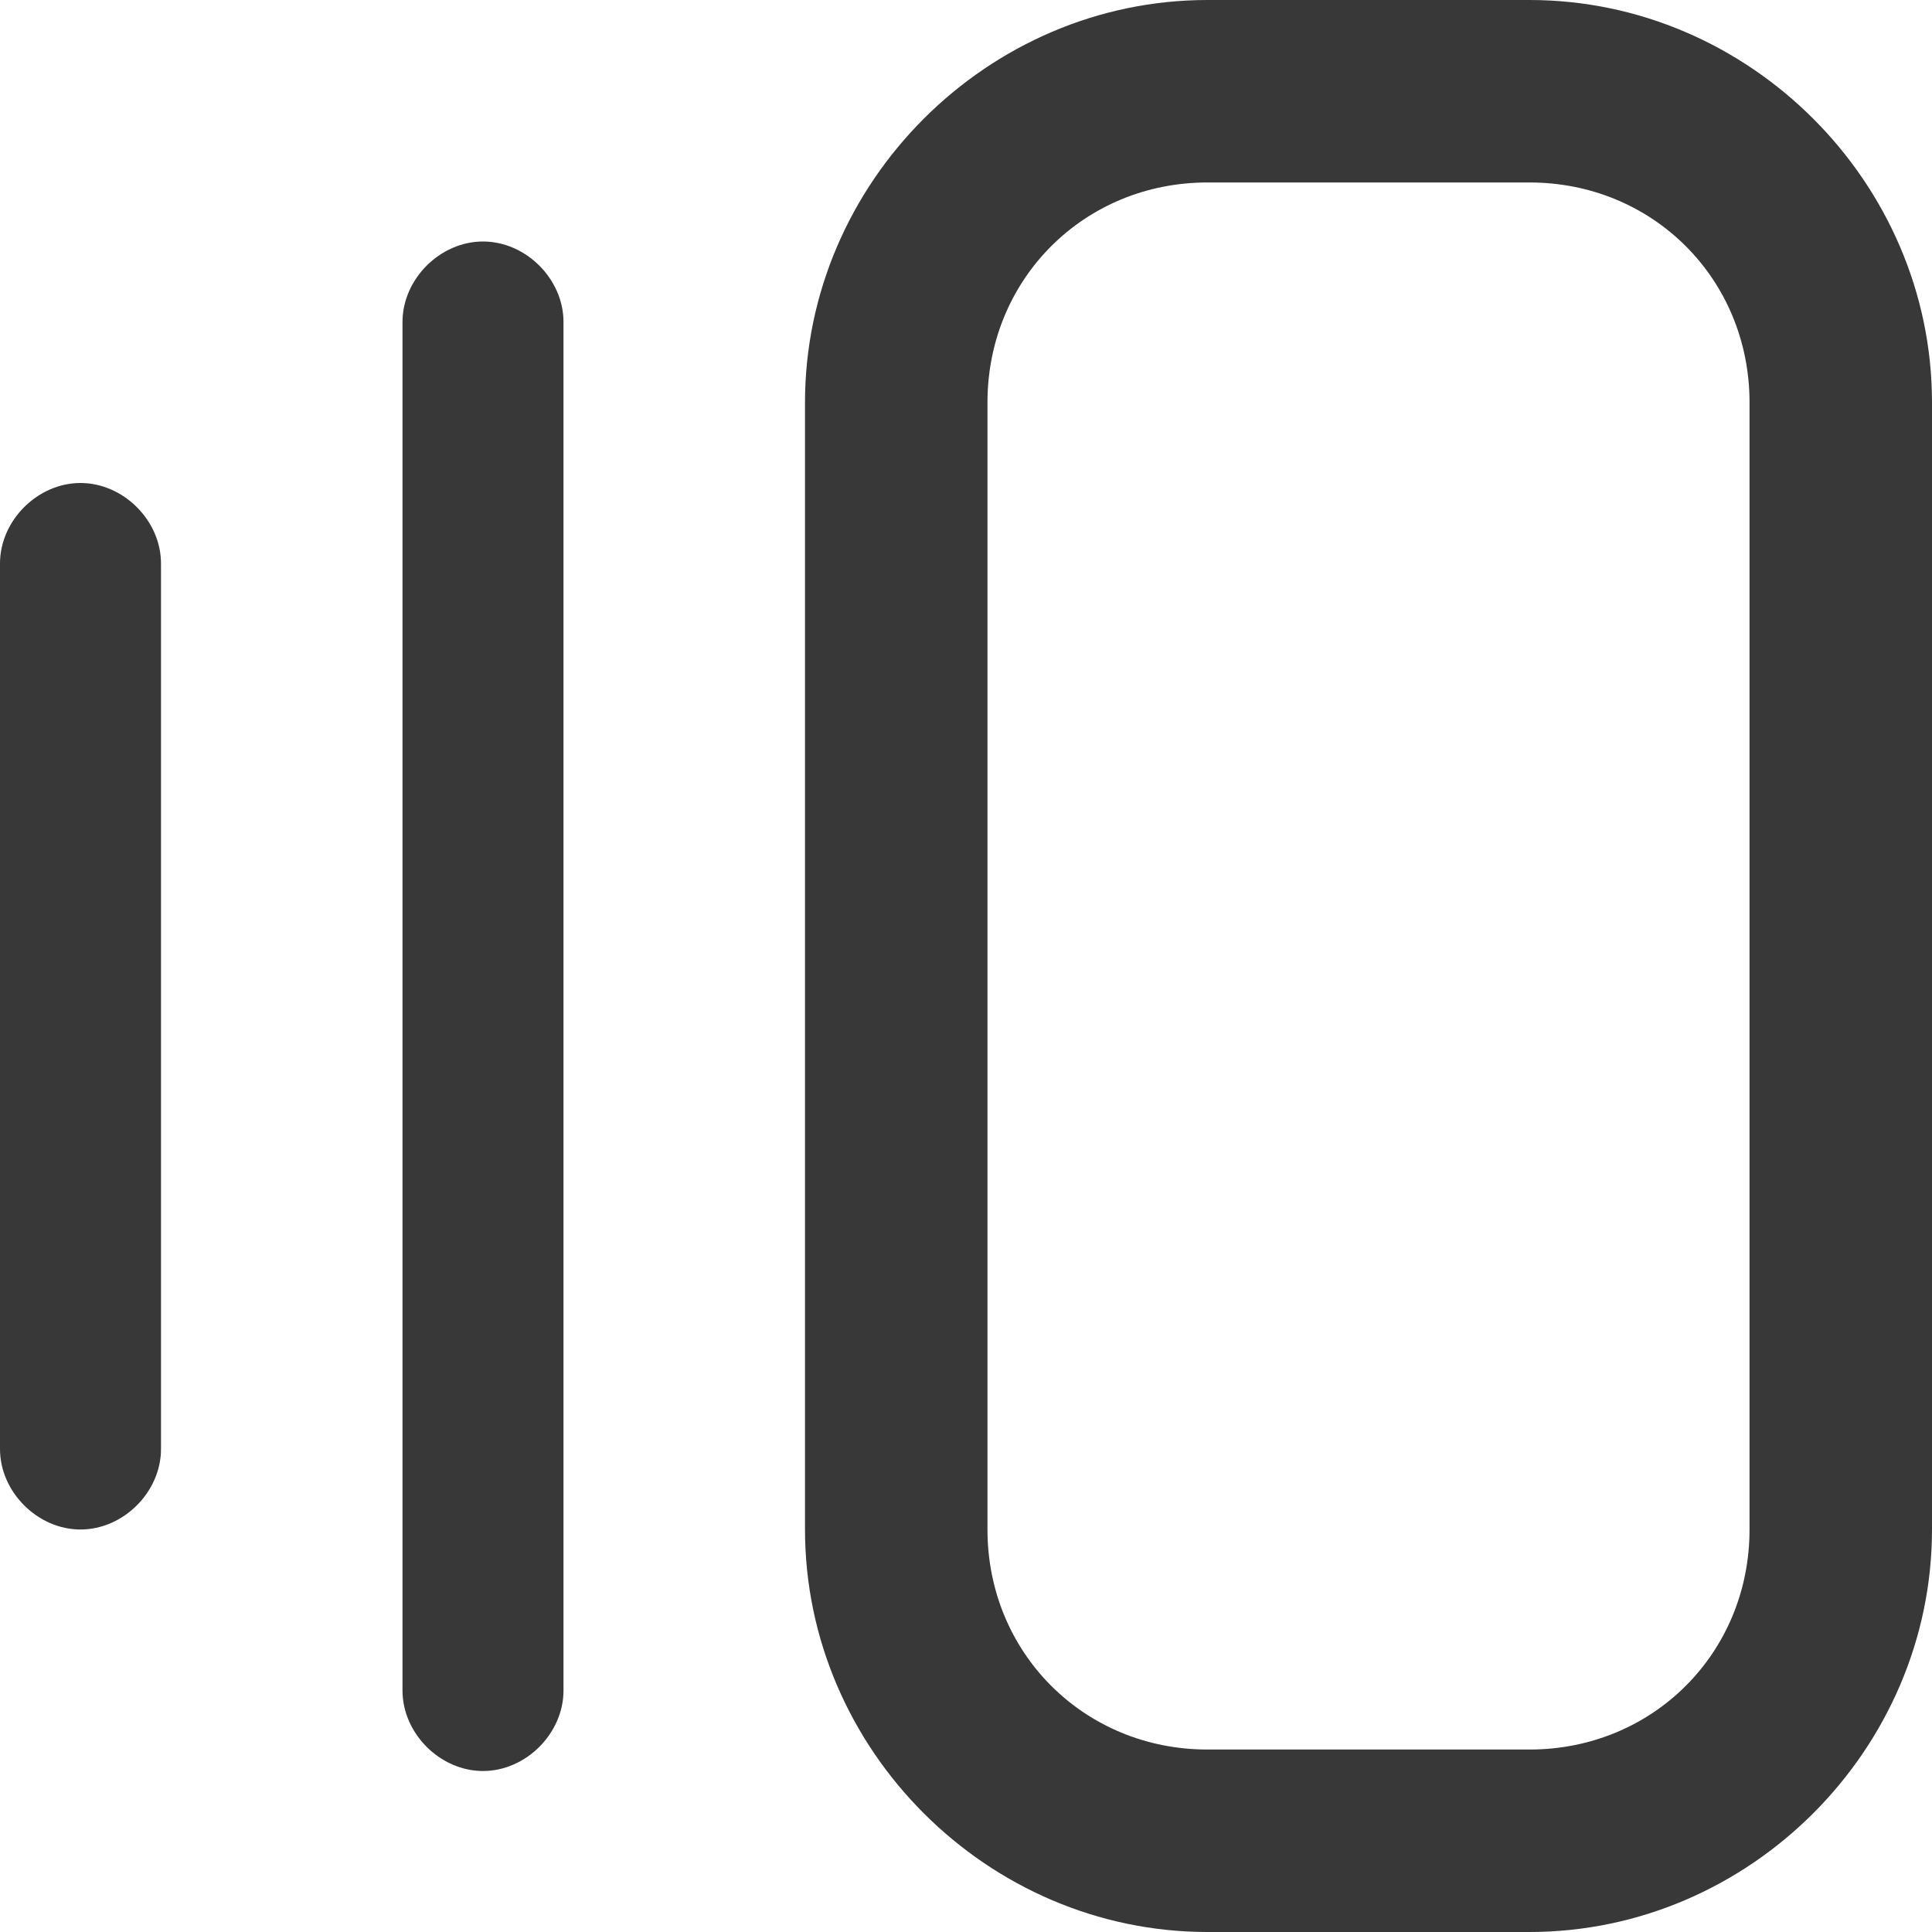<?xml version="1.0" encoding="UTF-8"?><svg id="a" xmlns="http://www.w3.org/2000/svg" width="36" height="36" viewBox="0 0 36 36"><path d="M28.5,36h-6c-4.1,0-7.5-3.4-7.5-7.5V7.5c0-4.1,3.4-7.5,7.5-7.5h6c4.1,0,7.5,3.4,7.5,7.5V28.5c0,4.1-3.4,7.5-7.5,7.5ZM22.5,3.4c-2.3,0-4.1,1.8-4.1,4.1V28.5c0,2.3,1.8,4.1,4.1,4.1h6c2.3,0,4.1-1.8,4.1-4.1V7.5c0-2.3-1.8-4.1-4.1-4.1h-6Z" fill="#383838"/><path d="M10.5,31.5V6c0-.8-.7-1.5-1.5-1.5s-1.5,.7-1.5,1.5V31.5c0,.8,.7,1.5,1.5,1.5s1.5-.7,1.5-1.5Zm-7.5-4.5V10.5c0-.8-.7-1.5-1.5-1.5s-1.5,.7-1.5,1.5V27c0,.8,.7,1.5,1.5,1.5s1.5-.7,1.5-1.5Z" fill="#383838"/></svg>